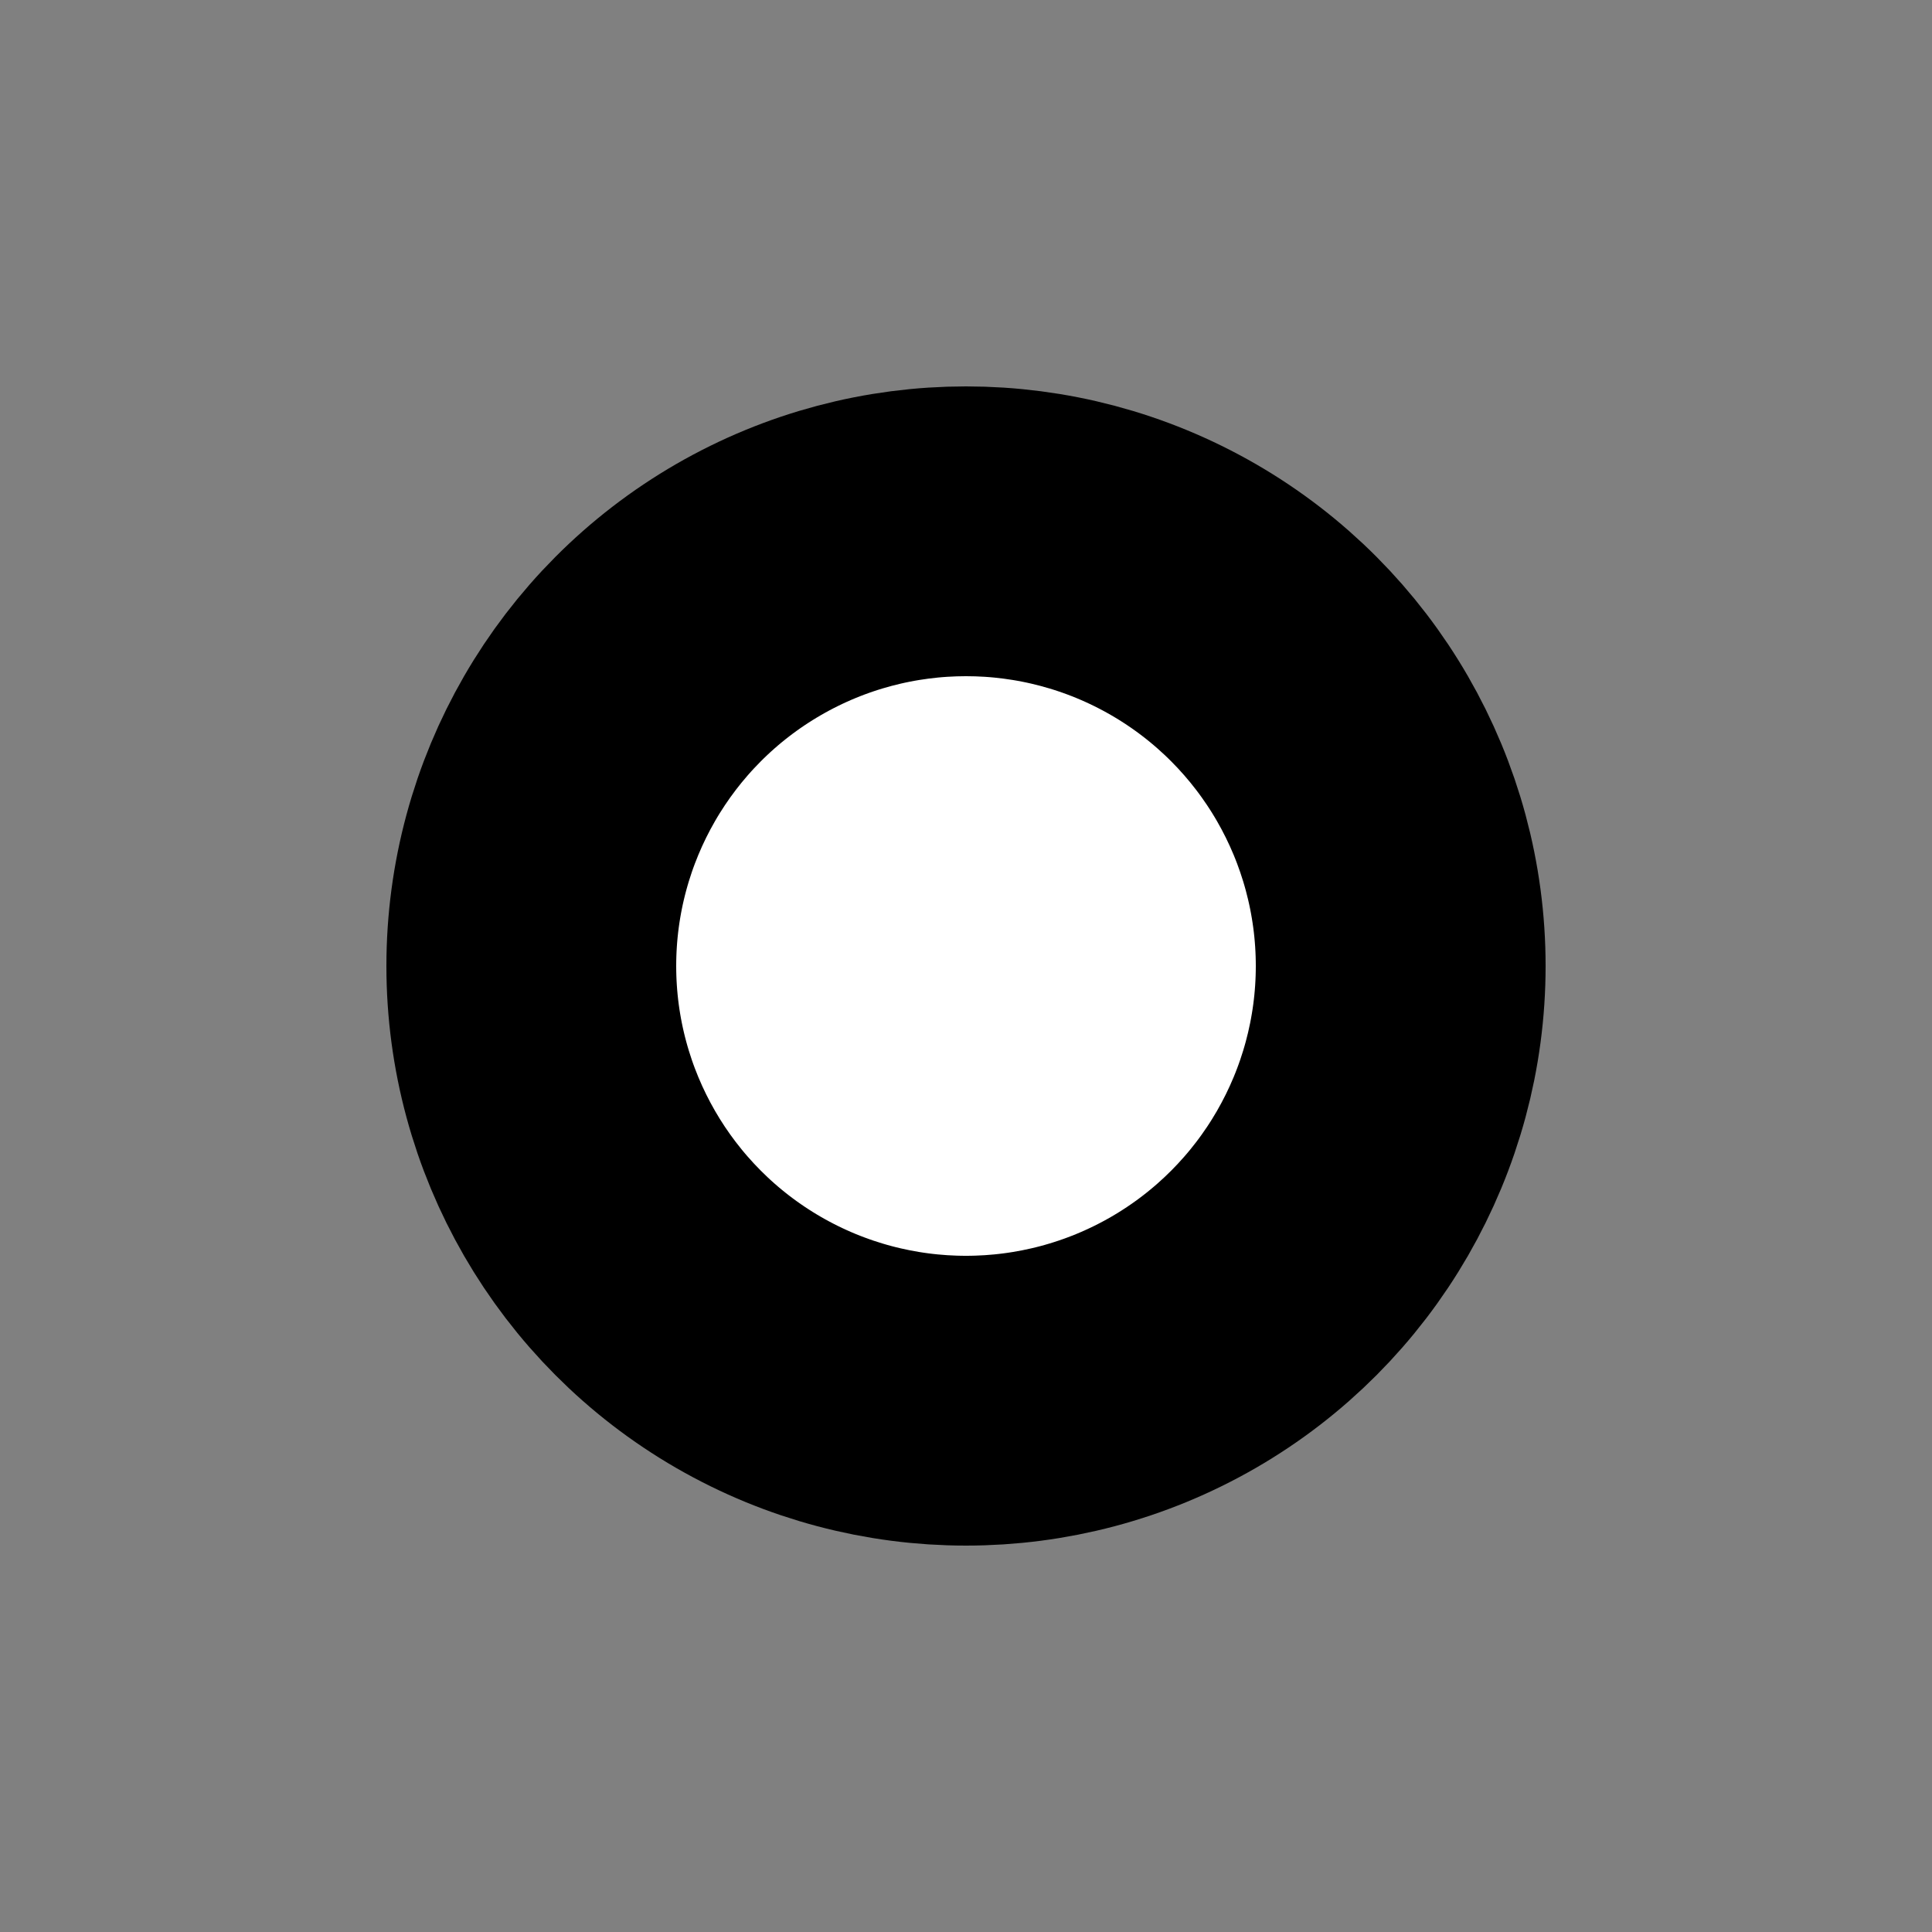 <?xml version="1.0" encoding="UTF-8" standalone="no"?>
<svg
   xmlns:dc="http://purl.org/dc/elements/1.1/"
   xmlns:cc="http://creativecommons.org/ns#"
   xmlns:rdf="http://www.w3.org/1999/02/22-rdf-syntax-ns#"
   xmlns:svg="http://www.w3.org/2000/svg"
   xmlns="http://www.w3.org/2000/svg"
   xmlns:sodipodi="http://sodipodi.sourceforge.net/DTD/sodipodi-0.dtd"
   xmlns:inkscape="http://www.inkscape.org/namespaces/inkscape"
   width="20"
   height="20"
   version="1.1"
   id="svg6"
   sodipodi:docname="dot.svg"
   inkscape:version="0.92.3 (2405546, 2018-03-11)">
  <rect width="100%" height="100%" fill="#808080" stroke="none"/>
  <defs
     id="defs10" />
  <sodipodi:namedview
     pagecolor="#ffffff"
     bordercolor="#666666"
     borderopacity="1"
     objecttolerance="10"
     gridtolerance="10"
     guidetolerance="10"
     inkscape:pageopacity="0"
     inkscape:pageshadow="2"
     inkscape:window-width="1533"
     inkscape:window-height="845"
     id="namedview8"
     showgrid="false"
     inkscape:zoom="11.8"
     inkscape:cx="-35.042373"
     inkscape:cy="11.5"
     inkscape:window-x="67"
     inkscape:window-y="102"
     inkscape:window-maximized="1"
     inkscape:current-layer="g4"
     fit-margin-top="0"
     fit-margin-left="0"
     fit-margin-right="0"
     fit-margin-bottom="0" />
  <g
     id="g4"
     transform="translate(1.5,-1.5)">
    <circle
       style="fill:#ffffff;fill-opacity:1;stroke:#000000;stroke-width:3;stroke-linecap:round;stroke-miterlimit:4;stroke-dasharray:none;stroke-opacity:1"
       id="path822"
       cx="8.5"
       cy="11.5"
       r="4.5"
       inkscape:export-xdpi="400"
       inkscape:export-ydpi="400" />
  </g>
</svg>
